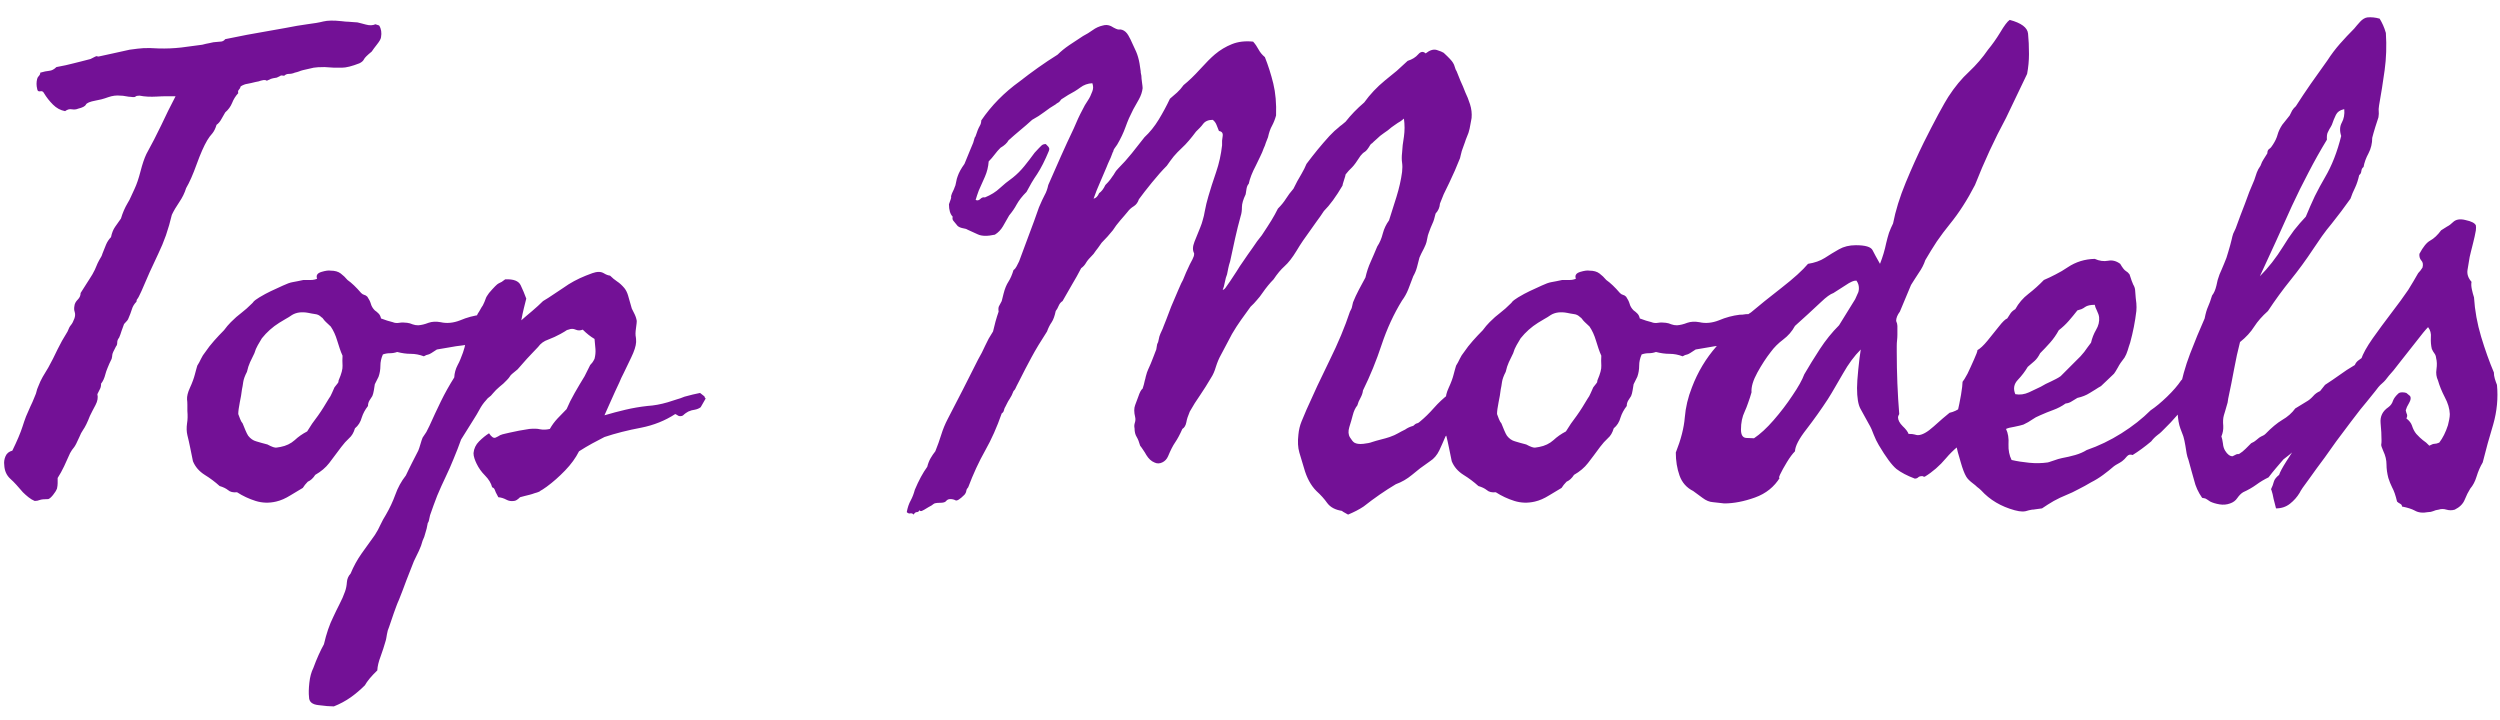 <svg width="118" height="34" viewBox="0 0 118 34" fill="none" xmlns="http://www.w3.org/2000/svg">
<path d="M17.721 1.145L17.896 1.203C17.994 1.359 18.023 1.545 17.984 1.76C17.975 1.838 17.911 1.95 17.794 2.097C17.745 2.165 17.696 2.229 17.648 2.287C17.608 2.336 17.574 2.385 17.545 2.434C17.33 2.609 17.208 2.731 17.179 2.8C17.14 2.878 17.066 2.941 16.959 2.99C16.607 3.127 16.334 3.195 16.139 3.195C16.031 3.195 15.909 3.195 15.773 3.195C15.636 3.186 15.484 3.176 15.318 3.166C15.084 3.166 14.913 3.176 14.806 3.195C14.698 3.215 14.527 3.254 14.293 3.312C14.254 3.322 14.22 3.332 14.19 3.342C14.161 3.352 14.137 3.361 14.117 3.371C14.098 3.381 14.068 3.391 14.029 3.4C14 3.41 13.961 3.42 13.912 3.43C13.824 3.469 13.731 3.488 13.634 3.488C13.546 3.488 13.473 3.518 13.414 3.576C13.316 3.557 13.258 3.557 13.238 3.576C13.229 3.586 13.17 3.615 13.062 3.664C12.926 3.684 12.833 3.703 12.784 3.723C12.735 3.742 12.672 3.771 12.594 3.811C12.545 3.771 12.467 3.767 12.359 3.796C12.31 3.806 12.262 3.82 12.213 3.84C12.164 3.85 12.115 3.859 12.066 3.869C11.91 3.908 11.778 3.938 11.671 3.957C11.583 3.967 11.48 4.006 11.363 4.074C11.344 4.143 11.315 4.196 11.275 4.235C11.236 4.274 11.227 4.328 11.246 4.396C11.119 4.533 11.021 4.689 10.953 4.865C10.885 5.031 10.777 5.178 10.631 5.305L10.455 5.612C10.387 5.739 10.309 5.832 10.221 5.891C10.172 6.057 10.108 6.188 10.03 6.286C9.933 6.394 9.85 6.506 9.781 6.623C9.625 6.887 9.459 7.263 9.283 7.751C9.107 8.239 8.941 8.615 8.785 8.879C8.717 9.104 8.609 9.323 8.463 9.538C8.316 9.753 8.199 9.953 8.111 10.139C8.033 10.471 7.94 10.793 7.833 11.105C7.726 11.408 7.604 11.701 7.467 11.984C7.193 12.551 6.93 13.137 6.676 13.742C6.578 13.957 6.515 14.079 6.485 14.108C6.456 14.138 6.441 14.182 6.441 14.24C6.334 14.348 6.261 14.47 6.222 14.606C6.183 14.733 6.129 14.875 6.061 15.031C6.051 15.08 5.982 15.168 5.855 15.295C5.836 15.344 5.816 15.398 5.797 15.456C5.777 15.505 5.758 15.559 5.738 15.617C5.719 15.676 5.699 15.734 5.68 15.793C5.66 15.842 5.641 15.891 5.621 15.94C5.562 16.008 5.533 16.086 5.533 16.174C5.533 16.252 5.514 16.311 5.475 16.35C5.357 16.564 5.299 16.701 5.299 16.76C5.299 16.799 5.289 16.857 5.27 16.936C5.191 17.092 5.128 17.233 5.079 17.36C5.03 17.477 4.996 17.575 4.977 17.653C4.928 17.849 4.859 18 4.771 18.107C4.771 18.215 4.752 18.303 4.713 18.371C4.693 18.41 4.674 18.449 4.654 18.488C4.635 18.527 4.615 18.566 4.596 18.605C4.635 18.762 4.605 18.933 4.508 19.118C4.459 19.216 4.41 19.309 4.361 19.396C4.322 19.475 4.283 19.553 4.244 19.631C4.127 19.934 4.02 20.153 3.922 20.29C3.854 20.388 3.795 20.5 3.746 20.627C3.629 20.891 3.546 21.052 3.497 21.11C3.429 21.189 3.365 21.281 3.307 21.389L3.028 22.004C2.931 22.209 2.828 22.395 2.721 22.561V22.81C2.721 22.878 2.711 22.961 2.691 23.059C2.652 23.156 2.589 23.259 2.501 23.366C2.413 23.474 2.34 23.537 2.281 23.557C2.086 23.557 1.949 23.571 1.871 23.601C1.803 23.63 1.725 23.645 1.637 23.645C1.539 23.605 1.441 23.547 1.344 23.469C1.246 23.391 1.158 23.312 1.08 23.234C0.973 23.107 0.87 22.99 0.772 22.883C0.675 22.775 0.582 22.683 0.494 22.605C0.309 22.439 0.211 22.219 0.201 21.945C0.182 21.809 0.201 21.672 0.26 21.535C0.318 21.398 0.426 21.311 0.582 21.271C0.807 20.812 0.968 20.432 1.065 20.129C1.114 19.973 1.168 19.816 1.227 19.66C1.295 19.504 1.363 19.348 1.432 19.191C1.471 19.113 1.505 19.04 1.534 18.972C1.563 18.903 1.598 18.82 1.637 18.723C1.686 18.615 1.715 18.532 1.725 18.474C1.734 18.415 1.764 18.332 1.812 18.225C1.871 18.068 1.939 17.922 2.018 17.785C2.096 17.648 2.184 17.502 2.281 17.346C2.428 17.082 2.574 16.794 2.721 16.481C2.838 16.237 2.994 15.959 3.189 15.646C3.238 15.51 3.292 15.407 3.351 15.339C3.409 15.271 3.463 15.168 3.512 15.031C3.551 14.924 3.556 14.821 3.526 14.724C3.497 14.646 3.492 14.553 3.512 14.445C3.521 14.338 3.575 14.235 3.673 14.138C3.761 14.05 3.805 13.947 3.805 13.83L4.083 13.391C4.132 13.322 4.176 13.254 4.215 13.185C4.264 13.107 4.312 13.029 4.361 12.951C4.449 12.795 4.513 12.663 4.552 12.556C4.581 12.477 4.625 12.385 4.684 12.277C4.771 12.141 4.82 12.043 4.83 11.984C4.889 11.828 4.947 11.682 5.006 11.545C5.064 11.408 5.143 11.291 5.24 11.193C5.279 10.998 5.343 10.837 5.431 10.71C5.519 10.583 5.611 10.451 5.709 10.315C5.787 10.051 5.89 9.812 6.017 9.597C6.085 9.489 6.144 9.377 6.192 9.26C6.251 9.143 6.305 9.025 6.354 8.908C6.451 8.703 6.544 8.43 6.632 8.088C6.72 7.746 6.812 7.473 6.91 7.268C7.164 6.809 7.398 6.354 7.613 5.905C7.721 5.681 7.828 5.456 7.936 5.231C8.053 4.997 8.17 4.768 8.287 4.543C8.15 4.543 8.009 4.543 7.862 4.543C7.716 4.543 7.564 4.548 7.408 4.558C7.096 4.577 6.822 4.562 6.588 4.514C6.49 4.514 6.427 4.528 6.397 4.558C6.368 4.587 6.295 4.592 6.178 4.572C6.119 4.572 6.041 4.562 5.943 4.543C5.846 4.523 5.758 4.514 5.68 4.514C5.494 4.494 5.304 4.519 5.108 4.587C5.001 4.626 4.894 4.66 4.786 4.689C4.688 4.709 4.596 4.729 4.508 4.748C4.244 4.797 4.093 4.86 4.054 4.938C4.015 5.017 3.893 5.08 3.688 5.129C3.6 5.168 3.497 5.178 3.38 5.158C3.282 5.139 3.18 5.168 3.072 5.246C2.857 5.207 2.667 5.104 2.501 4.938C2.335 4.772 2.193 4.592 2.076 4.396C2.037 4.318 1.979 4.289 1.9 4.309C1.812 4.328 1.764 4.289 1.754 4.191C1.715 4.035 1.715 3.879 1.754 3.723C1.764 3.674 1.793 3.625 1.842 3.576C1.881 3.537 1.9 3.488 1.9 3.43C2.066 3.381 2.208 3.352 2.325 3.342C2.442 3.332 2.555 3.273 2.662 3.166C2.984 3.107 3.253 3.049 3.468 2.99C3.575 2.961 3.692 2.932 3.819 2.902C3.956 2.863 4.107 2.824 4.273 2.785C4.469 2.678 4.571 2.634 4.581 2.653C4.591 2.663 4.615 2.668 4.654 2.668L5.328 2.521C5.582 2.463 5.846 2.404 6.119 2.346C6.393 2.307 6.612 2.282 6.778 2.272C6.944 2.263 7.184 2.268 7.496 2.287C7.848 2.297 8.199 2.282 8.551 2.243L9.547 2.111C9.615 2.092 9.674 2.077 9.723 2.067C9.781 2.058 9.83 2.048 9.869 2.038L10.074 1.994C10.133 1.984 10.187 1.979 10.235 1.979C10.294 1.97 10.348 1.965 10.396 1.965C10.494 1.965 10.572 1.926 10.631 1.848C11.002 1.77 11.344 1.701 11.656 1.643C11.969 1.584 12.271 1.53 12.565 1.481C12.789 1.442 13.092 1.389 13.473 1.32C13.863 1.242 14.205 1.184 14.498 1.145C14.82 1.105 15.074 1.062 15.26 1.013C15.465 0.964 15.748 0.959 16.109 0.998C16.266 1.018 16.383 1.027 16.461 1.027C16.52 1.027 16.583 1.032 16.651 1.042C16.72 1.042 16.793 1.047 16.871 1.057C16.92 1.066 16.979 1.081 17.047 1.101C17.115 1.12 17.189 1.14 17.267 1.159C17.442 1.208 17.594 1.203 17.721 1.145ZM23.99 14.533C24.088 14.543 24.151 14.582 24.181 14.65C24.21 14.709 24.264 14.738 24.342 14.738C24.381 14.924 24.342 15.056 24.225 15.134C24.107 15.202 24.068 15.315 24.107 15.471C23.932 15.588 23.717 15.661 23.463 15.69C23.199 15.72 23.004 15.822 22.877 15.998C22.535 16.164 22.179 16.267 21.808 16.306C21.622 16.325 21.427 16.355 21.222 16.394C21.026 16.423 20.826 16.457 20.621 16.496C20.406 16.643 20.274 16.721 20.226 16.73C20.157 16.74 20.084 16.77 20.006 16.818C19.801 16.74 19.596 16.701 19.391 16.701C19.186 16.701 18.971 16.672 18.746 16.613C18.639 16.652 18.526 16.672 18.409 16.672C18.292 16.672 18.18 16.691 18.072 16.73C17.994 16.906 17.955 17.082 17.955 17.258C17.955 17.443 17.926 17.619 17.867 17.785L17.691 18.137L17.648 18.415C17.628 18.532 17.604 18.625 17.574 18.693C17.535 18.752 17.491 18.82 17.442 18.898C17.394 18.977 17.369 19.064 17.369 19.162C17.232 19.338 17.135 19.519 17.076 19.704C17.018 19.919 16.91 20.09 16.754 20.217C16.695 20.422 16.602 20.578 16.476 20.686C16.349 20.803 16.227 20.939 16.109 21.096C15.895 21.389 15.704 21.643 15.538 21.857C15.372 22.072 15.152 22.258 14.879 22.414C14.781 22.57 14.664 22.678 14.527 22.736C14.43 22.834 14.352 22.932 14.293 23.029L13.707 23.381C13.473 23.527 13.248 23.625 13.033 23.674C12.701 23.752 12.379 23.742 12.066 23.645C11.754 23.547 11.461 23.41 11.188 23.234C11.002 23.254 10.86 23.22 10.763 23.132C10.665 23.054 10.533 22.99 10.367 22.941C10.152 22.746 9.918 22.57 9.664 22.414C9.4 22.248 9.215 22.033 9.107 21.77L8.976 21.125C8.937 20.93 8.893 20.734 8.844 20.539C8.805 20.373 8.8 20.188 8.829 19.982C8.858 19.807 8.863 19.611 8.844 19.396C8.844 19.289 8.844 19.191 8.844 19.104C8.844 19.006 8.839 18.923 8.829 18.855C8.819 18.708 8.863 18.527 8.961 18.312C9.02 18.186 9.068 18.068 9.107 17.961C9.146 17.854 9.176 17.761 9.195 17.683C9.215 17.605 9.234 17.531 9.254 17.463C9.273 17.385 9.293 17.316 9.312 17.258C9.342 17.209 9.371 17.16 9.4 17.111C9.43 17.053 9.459 16.994 9.488 16.936C9.518 16.877 9.547 16.823 9.576 16.774C9.615 16.716 9.654 16.662 9.693 16.613C9.811 16.438 9.947 16.262 10.104 16.086C10.26 15.91 10.416 15.744 10.572 15.588C10.68 15.441 10.787 15.315 10.895 15.207C11.07 15.031 11.236 14.885 11.393 14.768C11.549 14.65 11.725 14.494 11.92 14.299C11.959 14.24 12.008 14.191 12.066 14.152L12.242 14.035C12.438 13.918 12.618 13.82 12.784 13.742C12.95 13.664 13.141 13.576 13.355 13.479C13.541 13.391 13.692 13.337 13.81 13.317C13.888 13.298 13.966 13.283 14.044 13.273C14.132 13.254 14.225 13.234 14.322 13.215H14.674C14.781 13.215 14.879 13.195 14.967 13.156C14.908 13 14.977 12.893 15.172 12.834C15.367 12.775 15.514 12.756 15.611 12.775C15.807 12.775 15.963 12.819 16.08 12.907C16.197 12.995 16.305 13.098 16.402 13.215C16.598 13.352 16.812 13.557 17.047 13.83C17.096 13.879 17.145 13.908 17.193 13.918C17.242 13.928 17.291 13.957 17.34 14.006C17.418 14.123 17.472 14.23 17.501 14.328C17.53 14.445 17.594 14.553 17.691 14.65C17.75 14.69 17.809 14.738 17.867 14.797C17.926 14.855 17.965 14.934 17.984 15.031C18.189 15.109 18.375 15.168 18.541 15.207C18.629 15.246 18.731 15.256 18.849 15.236C18.956 15.217 19.078 15.217 19.215 15.236C19.303 15.246 19.391 15.271 19.479 15.31C19.557 15.339 19.645 15.354 19.742 15.354C19.889 15.344 20.05 15.305 20.226 15.236C20.392 15.178 20.582 15.168 20.797 15.207C21.09 15.275 21.398 15.246 21.72 15.119C22.042 14.982 22.369 14.895 22.701 14.855C22.799 14.855 22.867 14.851 22.906 14.841C22.945 14.831 23.014 14.826 23.111 14.826C23.209 14.748 23.336 14.69 23.492 14.65C23.648 14.611 23.814 14.572 23.99 14.533ZM15.611 15.412C15.416 15.236 15.304 15.124 15.274 15.075C15.235 15.017 15.201 14.982 15.172 14.973C15.084 14.885 14.986 14.836 14.879 14.826C14.82 14.816 14.762 14.807 14.703 14.797C14.654 14.787 14.605 14.777 14.557 14.768C14.244 14.709 13.985 14.743 13.78 14.87C13.683 14.938 13.58 15.002 13.473 15.06C13.375 15.119 13.277 15.178 13.18 15.236C12.867 15.432 12.594 15.676 12.359 15.969C12.301 16.066 12.237 16.174 12.169 16.291C12.101 16.408 12.047 16.535 12.008 16.672C11.93 16.828 11.861 16.97 11.803 17.097C11.744 17.224 11.695 17.375 11.656 17.551C11.559 17.736 11.5 17.898 11.48 18.034C11.471 18.102 11.461 18.166 11.451 18.225C11.441 18.273 11.432 18.322 11.422 18.371C11.412 18.469 11.398 18.571 11.378 18.679C11.358 18.776 11.339 18.879 11.319 18.986C11.271 19.23 11.246 19.416 11.246 19.543C11.266 19.602 11.295 19.68 11.334 19.777C11.373 19.875 11.412 19.943 11.451 19.982C11.49 20.08 11.534 20.188 11.583 20.305C11.632 20.422 11.676 20.51 11.715 20.568C11.822 20.705 11.949 20.793 12.096 20.832C12.174 20.852 12.257 20.876 12.345 20.905C12.433 20.925 12.525 20.949 12.623 20.979C12.838 21.096 12.984 21.145 13.062 21.125C13.16 21.105 13.219 21.096 13.238 21.096C13.502 21.047 13.727 20.939 13.912 20.773C14.078 20.617 14.273 20.48 14.498 20.363C14.576 20.246 14.654 20.124 14.732 19.997C14.82 19.87 14.913 19.743 15.011 19.616C15.108 19.48 15.196 19.348 15.274 19.221C15.362 19.084 15.445 18.947 15.523 18.811C15.572 18.752 15.621 18.664 15.67 18.547C15.69 18.498 15.709 18.454 15.729 18.415C15.748 18.366 15.768 18.322 15.787 18.283C15.924 18.117 15.987 18.029 15.977 18.02C15.968 18.01 15.973 17.98 15.992 17.932C16.119 17.639 16.178 17.414 16.168 17.258C16.158 17.102 16.158 16.945 16.168 16.789C16.119 16.682 16.075 16.569 16.036 16.452C15.997 16.335 15.958 16.213 15.919 16.086C15.841 15.822 15.738 15.598 15.611 15.412ZM28.531 19.602C28.863 19.504 29.195 19.416 29.527 19.338C29.859 19.26 30.201 19.201 30.553 19.162C30.865 19.143 31.188 19.084 31.52 18.986L31.93 18.855C31.998 18.835 32.062 18.815 32.12 18.796C32.188 18.767 32.252 18.742 32.31 18.723C32.447 18.684 32.579 18.649 32.706 18.62C32.833 18.591 32.945 18.566 33.043 18.547C33.199 18.664 33.273 18.727 33.263 18.737C33.253 18.747 33.268 18.771 33.307 18.811L33.072 19.221C32.994 19.279 32.901 19.318 32.794 19.338C32.696 19.348 32.594 19.377 32.486 19.426C32.389 19.484 32.33 19.523 32.31 19.543C32.262 19.592 32.223 19.621 32.193 19.631C32.105 19.65 32.042 19.645 32.003 19.616C31.944 19.577 31.9 19.553 31.871 19.543C31.393 19.855 30.855 20.07 30.26 20.188C29.635 20.305 29.059 20.451 28.531 20.627C28.336 20.725 28.141 20.827 27.945 20.935C27.75 21.042 27.545 21.164 27.33 21.301C27.174 21.613 26.954 21.916 26.671 22.209C26.388 22.502 26.1 22.756 25.807 22.971C25.729 23.029 25.665 23.073 25.616 23.102C25.577 23.122 25.543 23.142 25.514 23.161C25.494 23.181 25.475 23.195 25.455 23.205C25.387 23.234 25.314 23.259 25.235 23.278C25.157 23.308 25.079 23.332 25.001 23.352C24.923 23.371 24.845 23.391 24.767 23.41C24.689 23.43 24.615 23.449 24.547 23.469C24.43 23.586 24.332 23.645 24.254 23.645C24.127 23.664 24.01 23.645 23.902 23.586C23.775 23.518 23.648 23.479 23.521 23.469C23.424 23.293 23.365 23.171 23.346 23.102C23.326 23.054 23.287 23.02 23.229 23C23.18 22.805 23.067 22.619 22.892 22.443C22.726 22.277 22.594 22.092 22.496 21.887C22.457 21.809 22.423 21.726 22.394 21.638C22.364 21.55 22.35 21.467 22.35 21.389C22.369 21.174 22.457 20.988 22.613 20.832C22.77 20.676 22.926 20.549 23.082 20.451C23.199 20.627 23.302 20.695 23.39 20.656C23.477 20.617 23.551 20.578 23.609 20.539C23.678 20.51 23.761 20.485 23.858 20.466L24.049 20.422C24.342 20.354 24.654 20.295 24.986 20.246C25.201 20.227 25.367 20.231 25.484 20.261C25.631 20.29 25.787 20.285 25.953 20.246C26.051 20.07 26.173 19.904 26.319 19.748C26.466 19.592 26.607 19.445 26.744 19.309C26.842 19.074 26.969 18.82 27.125 18.547C27.281 18.273 27.438 18.01 27.594 17.756L27.857 17.229C27.896 17.189 27.931 17.15 27.96 17.111C27.989 17.072 28.023 17.014 28.062 16.936C28.102 16.779 28.116 16.628 28.106 16.481C28.097 16.335 28.082 16.174 28.062 15.998C27.877 15.891 27.691 15.744 27.506 15.559C27.389 15.607 27.276 15.607 27.169 15.559C27.061 15.51 26.949 15.51 26.832 15.559C26.773 15.568 26.715 15.598 26.656 15.646C26.627 15.666 26.593 15.685 26.554 15.705C26.524 15.725 26.49 15.744 26.451 15.764C26.275 15.861 26.085 15.949 25.88 16.027C25.675 16.096 25.514 16.213 25.396 16.379C25.289 16.486 25.191 16.589 25.104 16.686C25.016 16.774 24.938 16.857 24.869 16.936C24.801 17.014 24.727 17.097 24.649 17.185C24.581 17.263 24.508 17.346 24.43 17.434C24.332 17.512 24.249 17.58 24.181 17.639C24.122 17.688 24.083 17.731 24.064 17.77C24.034 17.819 23.99 17.873 23.932 17.932C23.873 17.99 23.814 18.049 23.756 18.107C23.697 18.156 23.639 18.205 23.58 18.254C23.463 18.352 23.355 18.459 23.258 18.576C23.199 18.654 23.145 18.708 23.097 18.737C23.048 18.767 22.994 18.82 22.936 18.898C22.818 19.025 22.716 19.172 22.628 19.338C22.55 19.484 22.457 19.641 22.35 19.807L21.764 20.744C21.656 21.047 21.539 21.35 21.412 21.652C21.295 21.945 21.168 22.233 21.031 22.517C20.895 22.8 20.763 23.093 20.636 23.395C20.519 23.698 20.406 24.006 20.299 24.318C20.26 24.523 20.23 24.636 20.211 24.655C20.191 24.675 20.182 24.699 20.182 24.729C20.162 24.807 20.148 24.88 20.138 24.948C20.118 25.017 20.099 25.085 20.079 25.153C20.05 25.28 20.006 25.402 19.947 25.52C19.908 25.676 19.85 25.837 19.771 26.003C19.693 26.169 19.615 26.33 19.537 26.486C19.41 26.799 19.293 27.097 19.186 27.38C19.068 27.702 18.951 28.01 18.834 28.303C18.785 28.41 18.741 28.518 18.702 28.625C18.663 28.732 18.624 28.84 18.585 28.947L18.365 29.592C18.316 29.699 18.282 29.816 18.263 29.943C18.253 30.002 18.243 30.061 18.233 30.119C18.224 30.178 18.209 30.236 18.189 30.295C18.131 30.5 18.058 30.725 17.97 30.969C17.872 31.223 17.818 31.447 17.809 31.643C17.525 31.916 17.33 32.15 17.223 32.346C17.008 32.56 16.783 32.751 16.549 32.917C16.314 33.083 16.051 33.225 15.758 33.342C15.572 33.342 15.333 33.322 15.04 33.283C14.737 33.254 14.586 33.127 14.586 32.902C14.566 32.727 14.571 32.502 14.601 32.228C14.63 31.955 14.693 31.721 14.791 31.525C14.869 31.311 14.952 31.105 15.04 30.91C15.128 30.715 15.211 30.549 15.289 30.412C15.406 29.904 15.553 29.475 15.729 29.123C15.777 29.016 15.826 28.913 15.875 28.815C15.924 28.718 15.973 28.62 16.021 28.523C16.129 28.317 16.217 28.117 16.285 27.922C16.334 27.785 16.363 27.639 16.373 27.482C16.383 27.326 16.441 27.189 16.549 27.072C16.686 26.74 16.856 26.428 17.061 26.135C17.267 25.842 17.477 25.549 17.691 25.256C17.799 25.09 17.887 24.929 17.955 24.773C18.033 24.606 18.121 24.445 18.219 24.289C18.395 23.986 18.541 23.674 18.658 23.352C18.775 23.02 18.941 22.717 19.156 22.443C19.205 22.336 19.254 22.233 19.303 22.136C19.352 22.038 19.4 21.94 19.449 21.843L19.742 21.271C19.771 21.203 19.806 21.101 19.845 20.964C19.884 20.827 19.918 20.725 19.947 20.656C20.006 20.568 20.064 20.48 20.123 20.393C20.172 20.295 20.221 20.197 20.27 20.1C20.445 19.709 20.626 19.323 20.811 18.942C20.997 18.561 21.207 18.186 21.441 17.814C21.451 17.609 21.505 17.414 21.602 17.229C21.651 17.141 21.695 17.048 21.734 16.95C21.773 16.852 21.812 16.75 21.852 16.643C21.91 16.477 21.954 16.311 21.983 16.145C22.023 15.94 22.057 15.773 22.086 15.646C22.145 15.471 22.213 15.334 22.291 15.236C22.398 15.1 22.486 14.953 22.555 14.797C22.574 14.768 22.594 14.738 22.613 14.709C22.633 14.68 22.652 14.646 22.672 14.606C22.691 14.567 22.711 14.533 22.73 14.504C22.75 14.475 22.77 14.445 22.789 14.416C22.848 14.299 22.892 14.196 22.921 14.108C22.94 14.04 22.994 13.947 23.082 13.83C23.316 13.557 23.468 13.405 23.536 13.376C23.585 13.356 23.634 13.332 23.683 13.303C23.731 13.264 23.785 13.225 23.844 13.185C24.234 13.166 24.479 13.259 24.576 13.464C24.674 13.669 24.762 13.879 24.84 14.094C24.801 14.25 24.762 14.406 24.723 14.562C24.684 14.719 24.645 14.904 24.605 15.119C24.684 15.051 24.762 14.982 24.84 14.914C24.928 14.836 25.02 14.758 25.118 14.68C25.314 14.514 25.484 14.357 25.631 14.211C25.797 14.113 25.958 14.011 26.114 13.903C26.28 13.796 26.441 13.688 26.598 13.581C26.91 13.356 27.262 13.166 27.652 13.01C27.75 12.971 27.852 12.932 27.96 12.893C28.067 12.854 28.17 12.834 28.268 12.834C28.355 12.834 28.439 12.858 28.517 12.907C28.614 12.966 28.707 13 28.795 13.01C28.902 13.117 29.015 13.21 29.132 13.288C29.239 13.356 29.352 13.459 29.469 13.596C29.547 13.693 29.605 13.81 29.645 13.947C29.664 14.016 29.684 14.084 29.703 14.152C29.723 14.221 29.742 14.289 29.762 14.357C29.781 14.426 29.801 14.494 29.82 14.562C29.85 14.631 29.884 14.699 29.923 14.768C29.991 14.895 30.035 15.021 30.055 15.148C30.055 15.207 30.045 15.305 30.025 15.441C30.006 15.578 29.996 15.676 29.996 15.734C29.996 15.812 30.001 15.871 30.011 15.91C30.02 15.949 30.025 16.027 30.025 16.145C30.016 16.33 29.938 16.574 29.791 16.877L29.439 17.609C29.4 17.688 29.361 17.766 29.322 17.844C29.293 17.912 29.264 17.98 29.234 18.049L29.029 18.488C28.932 18.703 28.844 18.898 28.766 19.074C28.688 19.25 28.609 19.426 28.531 19.602ZM42.799 24.172C42.838 23.957 42.901 23.771 42.989 23.615C43.067 23.469 43.131 23.303 43.18 23.117C43.365 22.678 43.56 22.316 43.766 22.033C43.805 21.877 43.858 21.74 43.927 21.623C43.995 21.506 44.068 21.398 44.147 21.301C44.254 21.037 44.347 20.778 44.425 20.524C44.503 20.27 44.605 20.021 44.732 19.777C44.967 19.328 45.206 18.864 45.45 18.386C45.694 17.907 45.934 17.434 46.168 16.965C46.227 16.857 46.285 16.75 46.344 16.643C46.402 16.525 46.456 16.413 46.505 16.306C46.554 16.198 46.607 16.091 46.666 15.983C46.734 15.866 46.803 15.754 46.871 15.646L46.988 15.178C47.037 15.002 47.086 14.846 47.135 14.709C47.115 14.582 47.125 14.489 47.164 14.431L47.281 14.211L47.369 13.859C47.428 13.625 47.506 13.435 47.603 13.288C47.691 13.151 47.77 12.971 47.838 12.746C47.897 12.707 47.945 12.648 47.984 12.57C48.023 12.492 48.062 12.414 48.102 12.336C48.18 12.121 48.258 11.911 48.336 11.706C48.414 11.491 48.492 11.281 48.57 11.076C48.648 10.871 48.727 10.661 48.805 10.446C48.883 10.231 48.961 10.012 49.039 9.787C49.147 9.533 49.234 9.343 49.303 9.216C49.381 9.079 49.44 8.918 49.478 8.732C49.674 8.283 49.869 7.839 50.065 7.399C50.26 6.96 50.465 6.516 50.68 6.066C50.748 5.9 50.816 5.744 50.885 5.598C50.953 5.451 51.022 5.314 51.09 5.188C51.158 5.041 51.246 4.89 51.353 4.733C51.432 4.616 51.5 4.475 51.559 4.309C51.607 4.191 51.607 4.064 51.559 3.928C51.344 3.938 51.153 4.006 50.987 4.133C50.831 4.25 50.641 4.367 50.416 4.484C50.367 4.514 50.313 4.548 50.255 4.587C50.206 4.616 50.152 4.65 50.094 4.689C50.035 4.777 49.981 4.831 49.933 4.851C49.894 4.87 49.859 4.895 49.83 4.924C49.645 5.031 49.464 5.153 49.288 5.29C49.122 5.417 48.932 5.539 48.717 5.656C48.629 5.734 48.536 5.817 48.438 5.905C48.351 5.983 48.258 6.062 48.16 6.14C48.062 6.218 47.965 6.301 47.867 6.389C47.779 6.467 47.691 6.545 47.603 6.623C47.535 6.75 47.408 6.867 47.223 6.975C47.125 7.072 47.032 7.18 46.944 7.297C46.856 7.414 46.764 7.521 46.666 7.619C46.647 7.873 46.588 8.112 46.49 8.337C46.393 8.562 46.295 8.781 46.197 8.996C46.139 9.152 46.09 9.299 46.051 9.436C46.129 9.475 46.202 9.46 46.27 9.392C46.339 9.323 46.412 9.299 46.49 9.318C46.773 9.201 47.008 9.055 47.193 8.879C47.359 8.723 47.565 8.557 47.809 8.381C48.004 8.225 48.185 8.044 48.351 7.839C48.517 7.634 48.678 7.424 48.834 7.209C48.922 7.121 48.99 7.048 49.039 6.989C49.098 6.931 49.137 6.892 49.156 6.872C49.205 6.823 49.273 6.799 49.361 6.799C49.459 6.887 49.513 6.955 49.523 7.004C49.532 7.023 49.527 7.062 49.508 7.121C49.322 7.57 49.137 7.937 48.951 8.22C48.863 8.347 48.775 8.483 48.688 8.63C48.609 8.767 48.531 8.908 48.453 9.055C48.248 9.26 48.092 9.46 47.984 9.655C47.897 9.821 47.779 9.992 47.633 10.168C47.535 10.344 47.438 10.515 47.34 10.681C47.242 10.847 47.115 10.979 46.959 11.076C46.607 11.154 46.339 11.149 46.153 11.062L45.67 10.842C45.631 10.812 45.553 10.788 45.435 10.769C45.338 10.749 45.26 10.715 45.201 10.666C45.103 10.549 45.035 10.466 44.996 10.417C44.957 10.368 44.947 10.305 44.967 10.227C44.85 10.109 44.791 9.914 44.791 9.641C44.869 9.436 44.903 9.323 44.894 9.304C44.884 9.284 44.889 9.25 44.908 9.201C44.918 9.162 44.942 9.104 44.981 9.025C45.02 8.947 45.045 8.889 45.055 8.85C45.084 8.801 45.108 8.718 45.128 8.601C45.148 8.483 45.172 8.391 45.201 8.322C45.26 8.146 45.367 7.951 45.523 7.736L45.655 7.414C45.685 7.336 45.728 7.229 45.787 7.092L45.934 6.74C45.982 6.574 46.007 6.491 46.007 6.491C46.026 6.472 46.041 6.447 46.051 6.418C46.119 6.203 46.183 6.047 46.241 5.949C46.29 5.871 46.315 5.783 46.315 5.686C46.793 4.982 47.398 4.367 48.131 3.84C48.404 3.625 48.692 3.41 48.995 3.195C49.298 2.98 49.605 2.775 49.918 2.58C50.074 2.424 50.26 2.272 50.475 2.126C50.69 1.979 50.904 1.838 51.119 1.701C51.197 1.662 51.275 1.618 51.353 1.569C51.432 1.521 51.505 1.472 51.573 1.423C51.72 1.315 51.881 1.242 52.057 1.203C52.184 1.164 52.31 1.174 52.438 1.232C52.633 1.35 52.76 1.403 52.818 1.394C52.857 1.384 52.906 1.389 52.965 1.408C53.082 1.447 53.18 1.535 53.258 1.672C53.336 1.809 53.395 1.926 53.434 2.023C53.492 2.141 53.556 2.277 53.624 2.434C53.692 2.59 53.746 2.775 53.785 2.99L53.829 3.283C53.839 3.332 53.844 3.381 53.844 3.43C53.853 3.479 53.863 3.527 53.873 3.576C53.873 3.645 53.883 3.747 53.902 3.884C53.922 4.021 53.932 4.113 53.932 4.162C53.912 4.338 53.853 4.514 53.756 4.689C53.658 4.865 53.57 5.021 53.492 5.158C53.424 5.295 53.355 5.437 53.287 5.583C53.228 5.72 53.175 5.856 53.126 5.993C53.028 6.267 52.897 6.545 52.73 6.828C52.613 6.984 52.555 7.077 52.555 7.106C52.555 7.136 52.545 7.16 52.525 7.18C52.447 7.395 52.389 7.536 52.35 7.604C52.33 7.644 52.31 7.688 52.291 7.736C52.272 7.785 52.252 7.834 52.232 7.883L51.925 8.601C51.876 8.728 51.822 8.854 51.764 8.981C51.715 9.108 51.666 9.24 51.617 9.377C51.725 9.357 51.812 9.27 51.881 9.113C51.988 9.045 52.086 8.918 52.174 8.732C52.272 8.635 52.35 8.547 52.408 8.469C52.447 8.42 52.481 8.371 52.511 8.322C52.55 8.273 52.579 8.229 52.599 8.19C52.638 8.112 52.701 8.029 52.789 7.941C53.004 7.727 53.214 7.492 53.419 7.238C53.624 6.984 53.824 6.73 54.02 6.477C54.273 6.242 54.498 5.964 54.693 5.642C54.889 5.319 55.065 4.992 55.221 4.66C55.338 4.562 55.45 4.465 55.558 4.367C55.665 4.27 55.768 4.152 55.865 4.016C56.109 3.82 56.368 3.571 56.642 3.269C56.925 2.956 57.159 2.722 57.345 2.565C57.589 2.36 57.857 2.199 58.15 2.082C58.443 1.965 58.775 1.926 59.147 1.965C59.244 2.072 59.332 2.199 59.41 2.346C59.478 2.473 59.576 2.59 59.703 2.697C59.859 3.088 59.991 3.503 60.099 3.942C60.206 4.382 60.25 4.885 60.23 5.451C60.182 5.627 60.118 5.788 60.04 5.935C59.962 6.071 59.898 6.252 59.85 6.477L59.747 6.74C59.737 6.779 59.723 6.823 59.703 6.872C59.684 6.911 59.664 6.955 59.645 7.004C59.605 7.121 59.552 7.248 59.483 7.385C59.425 7.512 59.356 7.653 59.278 7.81C59.102 8.142 58.99 8.43 58.941 8.674C58.893 8.723 58.858 8.796 58.839 8.894L58.795 9.172C58.678 9.416 58.619 9.616 58.619 9.772C58.619 9.938 58.6 10.08 58.56 10.197C58.463 10.549 58.375 10.9 58.297 11.252C58.219 11.604 58.141 11.965 58.062 12.336C58.023 12.453 57.994 12.56 57.975 12.658C57.955 12.756 57.935 12.854 57.916 12.951C57.877 13.039 57.843 13.161 57.813 13.317C57.784 13.474 57.75 13.596 57.711 13.684C57.77 13.674 57.828 13.62 57.887 13.523C57.965 13.405 58.023 13.322 58.062 13.273L58.37 12.805C58.419 12.727 58.468 12.648 58.517 12.57C58.575 12.492 58.629 12.414 58.678 12.336C58.756 12.229 58.829 12.121 58.898 12.014C58.976 11.906 59.049 11.804 59.117 11.706C59.264 11.481 59.41 11.281 59.557 11.105C59.752 10.812 59.903 10.578 60.011 10.402C60.118 10.227 60.221 10.041 60.318 9.846C60.475 9.689 60.602 9.533 60.699 9.377C60.748 9.299 60.802 9.221 60.86 9.143C60.919 9.064 60.982 8.986 61.051 8.908C61.168 8.664 61.295 8.43 61.432 8.205C61.529 8.039 61.607 7.883 61.666 7.736C61.842 7.502 62.018 7.277 62.193 7.062C62.369 6.848 62.555 6.633 62.75 6.418C62.838 6.33 62.916 6.252 62.984 6.184C63.062 6.115 63.126 6.062 63.175 6.022C63.224 5.974 63.277 5.93 63.336 5.891C63.395 5.842 63.453 5.793 63.512 5.744C63.756 5.432 64.049 5.129 64.391 4.836C64.664 4.455 64.991 4.108 65.372 3.796C65.567 3.64 65.753 3.488 65.929 3.342C66.105 3.186 66.275 3.029 66.441 2.873C66.656 2.805 66.822 2.702 66.939 2.565C67.057 2.429 67.174 2.414 67.291 2.521C67.486 2.365 67.662 2.312 67.818 2.36C67.975 2.409 68.082 2.453 68.141 2.492C68.385 2.717 68.531 2.873 68.58 2.961C68.619 3.02 68.648 3.088 68.668 3.166C68.688 3.244 68.717 3.312 68.756 3.371L68.932 3.811C68.951 3.85 68.971 3.894 68.99 3.942C69.01 3.981 69.029 4.025 69.049 4.074L69.166 4.367C69.244 4.523 69.317 4.709 69.386 4.924C69.454 5.139 69.478 5.354 69.459 5.568C69.449 5.617 69.439 5.671 69.43 5.729C69.42 5.778 69.41 5.832 69.4 5.891C69.381 6.018 69.352 6.145 69.312 6.271C69.283 6.35 69.254 6.423 69.225 6.491C69.195 6.56 69.171 6.628 69.151 6.696L69.019 7.062C69 7.111 68.985 7.16 68.976 7.209C68.966 7.248 68.956 7.287 68.946 7.326C68.927 7.434 68.902 7.512 68.873 7.561C68.756 7.863 68.6 8.22 68.404 8.63C68.307 8.825 68.219 9.006 68.141 9.172C68.072 9.338 68.014 9.484 67.965 9.611C67.955 9.787 67.887 9.943 67.76 10.08C67.711 10.295 67.662 10.451 67.613 10.549C67.555 10.676 67.496 10.822 67.438 10.988C67.408 11.057 67.384 11.149 67.364 11.267C67.345 11.384 67.32 11.477 67.291 11.545C67.232 11.682 67.184 11.784 67.144 11.852C67.106 11.921 67.057 12.023 66.998 12.16C66.959 12.316 66.92 12.468 66.881 12.614C66.842 12.761 66.783 12.902 66.705 13.039C66.627 13.254 66.549 13.459 66.471 13.654C66.393 13.85 66.295 14.025 66.178 14.182C65.787 14.816 65.465 15.515 65.211 16.276C64.967 17.019 64.674 17.736 64.332 18.43C64.322 18.537 64.283 18.654 64.215 18.781C64.186 18.84 64.156 18.898 64.127 18.957C64.107 19.016 64.088 19.074 64.068 19.133C63.971 19.25 63.898 19.406 63.849 19.602C63.81 19.758 63.756 19.943 63.688 20.158C63.629 20.354 63.639 20.515 63.717 20.642C63.795 20.769 63.863 20.852 63.922 20.891C64.019 20.949 64.161 20.969 64.347 20.949C64.532 20.93 64.674 20.9 64.772 20.861C64.83 20.842 64.894 20.822 64.962 20.803C65.03 20.783 65.103 20.764 65.182 20.744C65.26 20.725 65.333 20.705 65.401 20.686C65.47 20.666 65.533 20.646 65.592 20.627C65.758 20.568 65.89 20.51 65.987 20.451C66.036 20.422 66.09 20.393 66.148 20.363C66.207 20.334 66.266 20.305 66.324 20.275C66.432 20.197 66.559 20.139 66.705 20.1C66.773 20.031 66.832 19.992 66.881 19.982C66.93 19.973 66.978 19.943 67.027 19.895C67.242 19.719 67.462 19.504 67.686 19.25C67.892 19.016 68.121 18.801 68.375 18.605C68.717 18.078 69.166 17.619 69.723 17.229C69.938 17.346 70.079 17.453 70.147 17.551C70.216 17.648 70.279 17.746 70.338 17.844C70.357 18.039 70.328 18.19 70.25 18.298C70.172 18.405 70.103 18.527 70.045 18.664C69.889 18.82 69.732 18.981 69.576 19.148C69.43 19.314 69.283 19.48 69.137 19.645C68.844 19.987 68.541 20.305 68.228 20.598C68.18 20.705 68.131 20.817 68.082 20.935C68.033 21.042 67.984 21.149 67.936 21.257C67.828 21.481 67.682 21.652 67.496 21.77C67.33 21.887 67.174 21.999 67.027 22.106C66.891 22.214 66.764 22.316 66.647 22.414C66.412 22.609 66.158 22.756 65.885 22.854C65.377 23.156 64.869 23.508 64.361 23.908C64.156 24.045 63.912 24.172 63.629 24.289C63.473 24.201 63.395 24.157 63.395 24.157L63.336 24.113C63.023 24.064 62.794 23.942 62.648 23.747C62.511 23.552 62.34 23.361 62.135 23.176C61.871 22.912 61.676 22.551 61.549 22.092C61.471 21.838 61.398 21.594 61.329 21.359C61.261 21.125 61.246 20.842 61.285 20.51C61.305 20.295 61.353 20.09 61.432 19.895C61.51 19.699 61.588 19.514 61.666 19.338C61.832 18.967 62.003 18.591 62.179 18.21C62.364 17.819 62.555 17.424 62.75 17.023C63.16 16.193 63.482 15.422 63.717 14.709C63.775 14.611 63.81 14.528 63.819 14.46L63.863 14.27C63.941 14.074 64.034 13.874 64.142 13.669C64.249 13.464 64.352 13.273 64.449 13.098C64.508 12.834 64.591 12.585 64.698 12.351C64.747 12.243 64.796 12.131 64.845 12.014C64.903 11.887 64.957 11.76 65.006 11.633C65.123 11.457 65.211 11.252 65.269 11.018C65.328 10.793 65.426 10.588 65.562 10.402L65.914 9.289C66.041 8.879 66.129 8.488 66.178 8.117C66.197 7.951 66.197 7.805 66.178 7.678C66.158 7.541 66.158 7.385 66.178 7.209C66.188 6.984 66.217 6.73 66.266 6.447C66.305 6.174 66.305 5.891 66.266 5.598C66.217 5.637 66.168 5.676 66.119 5.715C66.07 5.744 66.022 5.773 65.973 5.803C65.924 5.832 65.875 5.866 65.826 5.905C65.777 5.935 65.728 5.969 65.68 6.008C65.572 6.105 65.45 6.198 65.314 6.286C65.196 6.364 65.084 6.457 64.977 6.564C64.918 6.623 64.869 6.667 64.83 6.696C64.801 6.726 64.781 6.745 64.772 6.755C64.762 6.765 64.747 6.774 64.728 6.784C64.718 6.794 64.703 6.809 64.684 6.828C64.576 7.014 64.488 7.126 64.42 7.165C64.352 7.204 64.283 7.268 64.215 7.355C64.039 7.629 63.907 7.81 63.819 7.897C63.77 7.946 63.717 8 63.658 8.059C63.609 8.117 63.56 8.176 63.512 8.234C63.512 8.264 63.487 8.352 63.438 8.498C63.39 8.645 63.365 8.732 63.365 8.762C63.062 9.279 62.77 9.68 62.486 9.963C62.379 10.129 62.267 10.29 62.149 10.446C62.042 10.602 61.935 10.754 61.827 10.9C61.72 11.047 61.612 11.198 61.505 11.354C61.398 11.511 61.295 11.672 61.197 11.838C61.002 12.16 60.812 12.404 60.626 12.57C60.46 12.717 60.289 12.922 60.113 13.185C59.938 13.361 59.762 13.576 59.586 13.83C59.508 13.947 59.42 14.06 59.322 14.167C59.234 14.274 59.137 14.377 59.029 14.475C58.873 14.69 58.722 14.899 58.575 15.104C58.429 15.31 58.287 15.529 58.15 15.764C58.111 15.842 58.023 16.008 57.887 16.262C57.75 16.516 57.662 16.682 57.623 16.76C57.535 16.916 57.457 17.102 57.389 17.316C57.33 17.521 57.252 17.697 57.154 17.844C57.076 17.98 56.993 18.117 56.905 18.254C56.827 18.381 56.744 18.508 56.656 18.635C56.568 18.762 56.48 18.894 56.393 19.03C56.315 19.157 56.236 19.289 56.158 19.426C56.07 19.631 56.017 19.797 55.997 19.924C55.968 20.08 55.904 20.188 55.807 20.246C55.69 20.51 55.577 20.72 55.47 20.876C55.362 21.032 55.25 21.252 55.133 21.535C55.074 21.672 54.981 21.77 54.855 21.828C54.727 21.887 54.605 21.887 54.488 21.828C54.342 21.77 54.215 21.652 54.107 21.477C54.059 21.389 54.01 21.311 53.961 21.242C53.912 21.164 53.863 21.096 53.815 21.037C53.766 20.861 53.712 20.725 53.653 20.627C53.585 20.52 53.551 20.383 53.551 20.217C53.531 20.129 53.536 20.041 53.565 19.953C53.595 19.865 53.6 19.777 53.58 19.689C53.522 19.455 53.522 19.265 53.58 19.118L53.727 18.723C53.795 18.518 53.863 18.391 53.932 18.342C53.951 18.273 53.971 18.21 53.99 18.151C54.01 18.083 54.024 18.02 54.034 17.961C54.054 17.902 54.068 17.844 54.078 17.785C54.098 17.717 54.117 17.648 54.137 17.58C54.156 17.531 54.176 17.482 54.195 17.434C54.215 17.385 54.234 17.341 54.254 17.302C54.273 17.253 54.293 17.209 54.312 17.17C54.332 17.121 54.352 17.072 54.371 17.023L54.474 16.76C54.493 16.721 54.508 16.682 54.518 16.643C54.537 16.594 54.557 16.545 54.576 16.496C54.596 16.398 54.605 16.34 54.605 16.32C54.605 16.271 54.625 16.213 54.664 16.145C54.684 16.057 54.703 15.969 54.723 15.881C54.752 15.793 54.786 15.71 54.825 15.632C54.864 15.554 54.898 15.471 54.928 15.383C54.967 15.285 55.006 15.188 55.045 15.09C55.094 14.953 55.172 14.748 55.279 14.475C55.397 14.201 55.509 13.938 55.616 13.684C55.724 13.43 55.797 13.273 55.836 13.215C55.875 13.117 55.924 13 55.982 12.863C56.041 12.727 56.1 12.6 56.158 12.482C56.266 12.287 56.329 12.155 56.349 12.087C56.358 12.058 56.363 12.014 56.363 11.955C56.285 11.818 56.29 11.638 56.378 11.413C56.466 11.188 56.559 10.959 56.656 10.725C56.705 10.607 56.744 10.49 56.773 10.373C56.812 10.246 56.842 10.119 56.861 9.992C56.91 9.729 56.969 9.484 57.037 9.26C57.086 9.094 57.14 8.918 57.198 8.732C57.267 8.537 57.335 8.332 57.403 8.117C57.54 7.717 57.633 7.297 57.682 6.857C57.682 6.779 57.682 6.706 57.682 6.638C57.691 6.56 57.701 6.486 57.711 6.418C57.73 6.281 57.672 6.203 57.535 6.184C57.496 6.086 57.457 5.988 57.418 5.891C57.379 5.793 57.32 5.715 57.242 5.656C57.037 5.656 56.886 5.72 56.788 5.847C56.739 5.915 56.685 5.979 56.627 6.037C56.568 6.096 56.51 6.154 56.451 6.213C56.344 6.359 56.231 6.501 56.114 6.638C56.007 6.765 55.89 6.887 55.763 7.004C55.636 7.121 55.514 7.248 55.397 7.385C55.289 7.521 55.182 7.668 55.074 7.824C54.859 8.039 54.625 8.303 54.371 8.615C54.117 8.928 53.912 9.191 53.756 9.406C53.707 9.553 53.629 9.66 53.522 9.729C53.395 9.807 53.297 9.895 53.228 9.992C53.18 10.051 53.126 10.114 53.067 10.183C53.009 10.251 52.945 10.324 52.877 10.402C52.809 10.48 52.745 10.559 52.687 10.637C52.628 10.715 52.574 10.793 52.525 10.871C52.447 10.969 52.364 11.066 52.276 11.164C52.188 11.262 52.096 11.359 51.998 11.457C51.959 11.506 51.9 11.589 51.822 11.706C51.793 11.745 51.759 11.789 51.72 11.838C51.69 11.887 51.656 11.935 51.617 11.984C51.432 12.17 51.315 12.307 51.266 12.395C51.207 12.502 51.129 12.59 51.031 12.658C50.895 12.922 50.753 13.176 50.606 13.42L50.152 14.211C50.074 14.26 50.016 14.328 49.977 14.416C49.928 14.533 49.879 14.621 49.83 14.68C49.781 14.914 49.718 15.09 49.64 15.207C49.552 15.334 49.478 15.48 49.42 15.646C49.127 16.096 48.883 16.501 48.688 16.862C48.492 17.224 48.297 17.6 48.102 17.99C48.004 18.176 47.945 18.293 47.926 18.342C47.916 18.371 47.887 18.41 47.838 18.459C47.809 18.527 47.779 18.596 47.75 18.664C47.721 18.723 47.687 18.781 47.648 18.84C47.608 18.898 47.574 18.957 47.545 19.016C47.516 19.074 47.486 19.133 47.457 19.191C47.428 19.23 47.403 19.289 47.384 19.367C47.374 19.426 47.34 19.475 47.281 19.514C47.057 20.158 46.798 20.739 46.505 21.257C46.202 21.794 45.934 22.375 45.699 23C45.65 23.049 45.621 23.102 45.611 23.161C45.602 23.23 45.572 23.293 45.523 23.352C45.309 23.566 45.167 23.654 45.099 23.615C45.03 23.576 44.947 23.557 44.85 23.557C44.772 23.557 44.708 23.586 44.659 23.645C44.62 23.703 44.527 23.732 44.381 23.732C44.205 23.732 44.098 23.752 44.059 23.791C44.02 23.83 43.941 23.879 43.824 23.938C43.668 24.035 43.565 24.094 43.517 24.113C43.468 24.133 43.424 24.123 43.385 24.084C43.375 24.143 43.336 24.172 43.268 24.172C43.219 24.172 43.17 24.211 43.121 24.289C43.082 24.24 43.033 24.221 42.975 24.23C42.916 24.25 42.857 24.23 42.799 24.172ZM83.404 14.533C83.502 14.543 83.565 14.582 83.595 14.65C83.624 14.709 83.678 14.738 83.756 14.738C83.795 14.924 83.756 15.056 83.639 15.134C83.522 15.202 83.482 15.315 83.522 15.471C83.346 15.588 83.131 15.661 82.877 15.69C82.613 15.72 82.418 15.822 82.291 15.998C81.949 16.164 81.593 16.267 81.222 16.306C81.036 16.325 80.841 16.355 80.636 16.394C80.44 16.423 80.24 16.457 80.035 16.496C79.82 16.643 79.689 16.721 79.64 16.73C79.571 16.74 79.498 16.77 79.42 16.818C79.215 16.74 79.01 16.701 78.805 16.701C78.6 16.701 78.385 16.672 78.16 16.613C78.053 16.652 77.94 16.672 77.823 16.672C77.706 16.672 77.594 16.691 77.486 16.73C77.408 16.906 77.369 17.082 77.369 17.258C77.369 17.443 77.34 17.619 77.281 17.785L77.106 18.137L77.061 18.415C77.042 18.532 77.018 18.625 76.988 18.693C76.949 18.752 76.905 18.82 76.856 18.898C76.808 18.977 76.783 19.064 76.783 19.162C76.647 19.338 76.549 19.519 76.49 19.704C76.432 19.919 76.324 20.09 76.168 20.217C76.109 20.422 76.017 20.578 75.89 20.686C75.763 20.803 75.641 20.939 75.523 21.096C75.309 21.389 75.118 21.643 74.952 21.857C74.786 22.072 74.566 22.258 74.293 22.414C74.195 22.57 74.078 22.678 73.941 22.736C73.844 22.834 73.766 22.932 73.707 23.029L73.121 23.381C72.887 23.527 72.662 23.625 72.447 23.674C72.115 23.752 71.793 23.742 71.481 23.645C71.168 23.547 70.875 23.41 70.602 23.234C70.416 23.254 70.274 23.22 70.177 23.132C70.079 23.054 69.947 22.99 69.781 22.941C69.566 22.746 69.332 22.57 69.078 22.414C68.814 22.248 68.629 22.033 68.522 21.77L68.39 21.125C68.351 20.93 68.307 20.734 68.258 20.539C68.219 20.373 68.214 20.188 68.243 19.982C68.272 19.807 68.277 19.611 68.258 19.396C68.258 19.289 68.258 19.191 68.258 19.104C68.258 19.006 68.253 18.923 68.243 18.855C68.233 18.708 68.277 18.527 68.375 18.312C68.434 18.186 68.482 18.068 68.522 17.961C68.561 17.854 68.59 17.761 68.609 17.683C68.629 17.605 68.648 17.531 68.668 17.463C68.688 17.385 68.707 17.316 68.727 17.258C68.756 17.209 68.785 17.16 68.814 17.111C68.844 17.053 68.873 16.994 68.902 16.936C68.932 16.877 68.961 16.823 68.99 16.774C69.029 16.716 69.068 16.662 69.107 16.613C69.225 16.438 69.361 16.262 69.518 16.086C69.674 15.91 69.83 15.744 69.986 15.588C70.094 15.441 70.201 15.315 70.309 15.207C70.484 15.031 70.65 14.885 70.807 14.768C70.963 14.65 71.139 14.494 71.334 14.299C71.373 14.24 71.422 14.191 71.481 14.152L71.656 14.035C71.852 13.918 72.032 13.82 72.198 13.742C72.364 13.664 72.555 13.576 72.769 13.479C72.955 13.391 73.106 13.337 73.224 13.317C73.302 13.298 73.38 13.283 73.458 13.273C73.546 13.254 73.639 13.234 73.736 13.215H74.088C74.195 13.215 74.293 13.195 74.381 13.156C74.322 13 74.391 12.893 74.586 12.834C74.781 12.775 74.928 12.756 75.025 12.775C75.221 12.775 75.377 12.819 75.494 12.907C75.611 12.995 75.719 13.098 75.816 13.215C76.012 13.352 76.227 13.557 76.461 13.83C76.51 13.879 76.559 13.908 76.607 13.918C76.656 13.928 76.705 13.957 76.754 14.006C76.832 14.123 76.886 14.23 76.915 14.328C76.944 14.445 77.008 14.553 77.106 14.65C77.164 14.69 77.223 14.738 77.281 14.797C77.34 14.855 77.379 14.934 77.398 15.031C77.603 15.109 77.789 15.168 77.955 15.207C78.043 15.246 78.145 15.256 78.263 15.236C78.37 15.217 78.492 15.217 78.629 15.236C78.717 15.246 78.805 15.271 78.893 15.31C78.971 15.339 79.059 15.354 79.156 15.354C79.303 15.344 79.464 15.305 79.64 15.236C79.806 15.178 79.996 15.168 80.211 15.207C80.504 15.275 80.811 15.246 81.134 15.119C81.456 14.982 81.783 14.895 82.115 14.855C82.213 14.855 82.281 14.851 82.32 14.841C82.359 14.831 82.428 14.826 82.525 14.826C82.623 14.748 82.75 14.69 82.906 14.65C83.062 14.611 83.228 14.572 83.404 14.533ZM75.025 15.412C74.83 15.236 74.718 15.124 74.689 15.075C74.649 15.017 74.615 14.982 74.586 14.973C74.498 14.885 74.4 14.836 74.293 14.826C74.234 14.816 74.176 14.807 74.117 14.797C74.068 14.787 74.019 14.777 73.971 14.768C73.658 14.709 73.399 14.743 73.194 14.87C73.097 14.938 72.994 15.002 72.887 15.06C72.789 15.119 72.691 15.178 72.594 15.236C72.281 15.432 72.008 15.676 71.773 15.969C71.715 16.066 71.651 16.174 71.583 16.291C71.515 16.408 71.461 16.535 71.422 16.672C71.344 16.828 71.275 16.97 71.217 17.097C71.158 17.224 71.109 17.375 71.07 17.551C70.973 17.736 70.914 17.898 70.894 18.034C70.885 18.102 70.875 18.166 70.865 18.225C70.856 18.273 70.846 18.322 70.836 18.371C70.826 18.469 70.811 18.571 70.792 18.679C70.772 18.776 70.753 18.879 70.733 18.986C70.685 19.23 70.66 19.416 70.66 19.543C70.68 19.602 70.709 19.68 70.748 19.777C70.787 19.875 70.826 19.943 70.865 19.982C70.904 20.08 70.948 20.188 70.997 20.305C71.046 20.422 71.09 20.51 71.129 20.568C71.236 20.705 71.363 20.793 71.51 20.832C71.588 20.852 71.671 20.876 71.759 20.905C71.847 20.925 71.939 20.949 72.037 20.979C72.252 21.096 72.398 21.145 72.477 21.125C72.574 21.105 72.633 21.096 72.652 21.096C72.916 21.047 73.141 20.939 73.326 20.773C73.492 20.617 73.688 20.48 73.912 20.363C73.99 20.246 74.068 20.124 74.147 19.997C74.234 19.87 74.327 19.743 74.425 19.616C74.522 19.48 74.61 19.348 74.689 19.221C74.776 19.084 74.859 18.947 74.938 18.811C74.986 18.752 75.035 18.664 75.084 18.547C75.103 18.498 75.123 18.454 75.143 18.415C75.162 18.366 75.182 18.322 75.201 18.283C75.338 18.117 75.401 18.029 75.392 18.02C75.382 18.01 75.387 17.98 75.406 17.932C75.533 17.639 75.592 17.414 75.582 17.258C75.572 17.102 75.572 16.945 75.582 16.789C75.533 16.682 75.489 16.569 75.45 16.452C75.411 16.335 75.372 16.213 75.333 16.086C75.255 15.822 75.152 15.598 75.025 15.412ZM90.084 20.48C90.221 20.48 90.318 20.49 90.377 20.51C90.436 20.529 90.484 20.539 90.523 20.539C90.719 20.539 90.968 20.402 91.27 20.129C91.583 19.846 91.832 19.631 92.018 19.484C92.418 19.396 92.74 19.143 92.984 18.723C93.238 18.293 93.522 17.922 93.834 17.609C94.234 17.209 94.557 16.852 94.801 16.54C95.055 16.218 95.269 16.057 95.445 16.057C95.602 16.057 95.714 16.13 95.782 16.276C95.87 16.452 95.934 16.574 95.973 16.643C95.934 16.682 95.914 16.74 95.914 16.818C95.914 16.906 95.894 16.975 95.856 17.023C95.816 17.082 95.758 17.141 95.68 17.199C95.602 17.258 95.533 17.326 95.475 17.404L95.182 17.756C94.928 18.01 94.689 18.332 94.464 18.723C94.239 19.113 94.015 19.484 93.79 19.836C93.575 20.178 93.346 20.422 93.102 20.568C92.584 20.9 92.169 21.252 91.856 21.623C91.554 21.984 91.217 22.277 90.846 22.502C90.807 22.502 90.782 22.497 90.772 22.487C90.763 22.477 90.748 22.473 90.728 22.473C90.641 22.473 90.577 22.492 90.538 22.531C90.499 22.57 90.445 22.59 90.377 22.59C90.016 22.453 89.728 22.302 89.513 22.136C89.298 21.96 89.019 21.584 88.678 21.008C88.59 20.861 88.512 20.7 88.443 20.524C88.375 20.329 88.297 20.158 88.209 20.012L87.814 19.294C87.706 19.099 87.652 18.771 87.652 18.312C87.652 18.117 87.672 17.824 87.711 17.434C87.75 17.043 87.789 16.73 87.828 16.496C87.525 16.799 87.247 17.175 86.993 17.624C86.866 17.839 86.744 18.049 86.627 18.254C86.51 18.459 86.393 18.654 86.275 18.84C85.963 19.318 85.626 19.792 85.265 20.261C84.913 20.71 84.732 21.057 84.723 21.301C84.606 21.418 84.478 21.589 84.342 21.814C84.205 22.038 84.098 22.233 84.019 22.399C83.951 22.556 83.951 22.6 84.019 22.531C83.746 22.98 83.351 23.298 82.833 23.483C82.315 23.669 81.832 23.762 81.383 23.762C81.295 23.752 81.207 23.742 81.119 23.732C81.031 23.723 80.943 23.713 80.856 23.703C80.689 23.693 80.523 23.625 80.357 23.498L79.918 23.176C79.606 23.02 79.391 22.775 79.273 22.443C79.156 22.111 79.098 21.75 79.098 21.359C79.342 20.744 79.483 20.192 79.522 19.704C79.561 19.226 79.674 18.752 79.859 18.283C80.133 17.561 80.519 16.916 81.017 16.35C81.515 15.783 82.037 15.266 82.584 14.797C83.023 14.426 83.526 14.021 84.093 13.581C84.669 13.132 85.084 12.756 85.338 12.453C85.65 12.404 85.914 12.312 86.129 12.175C86.353 12.028 86.578 11.892 86.803 11.765C87.027 11.638 87.291 11.574 87.594 11.574C88.043 11.574 88.307 11.652 88.385 11.809C88.463 11.965 88.58 12.18 88.736 12.453C88.863 12.131 88.961 11.804 89.029 11.472C89.068 11.306 89.112 11.145 89.161 10.988C89.22 10.832 89.283 10.685 89.352 10.549C89.469 9.943 89.669 9.299 89.952 8.615C90.235 7.932 90.519 7.302 90.802 6.726C91.036 6.257 91.266 5.812 91.49 5.393C91.725 4.963 91.881 4.689 91.959 4.572C92.262 4.104 92.589 3.708 92.94 3.386C93.282 3.063 93.58 2.717 93.834 2.346C94.029 2.111 94.22 1.843 94.405 1.54C94.601 1.208 94.752 1.008 94.859 0.939C95.406 1.086 95.694 1.301 95.724 1.584C95.753 1.867 95.768 2.189 95.768 2.551C95.768 2.863 95.738 3.176 95.68 3.488L94.684 5.568C94.41 6.076 94.151 6.594 93.907 7.121C93.663 7.648 93.434 8.186 93.219 8.732C92.857 9.436 92.462 10.051 92.032 10.578C91.817 10.842 91.612 11.115 91.417 11.398C91.231 11.682 91.051 11.975 90.875 12.277C90.807 12.482 90.704 12.683 90.567 12.878C90.499 12.976 90.436 13.073 90.377 13.171C90.318 13.259 90.26 13.352 90.201 13.449L89.674 14.709C89.557 14.865 89.498 15.012 89.498 15.148C89.537 15.236 89.557 15.315 89.557 15.383V15.529C89.557 15.617 89.557 15.705 89.557 15.793C89.557 15.881 89.552 15.969 89.542 16.057C89.532 16.145 89.527 16.237 89.527 16.335C89.527 16.423 89.527 16.516 89.527 16.613C89.527 17.609 89.566 18.586 89.644 19.543C89.606 19.611 89.586 19.66 89.586 19.689C89.586 19.826 89.659 19.968 89.806 20.114C89.952 20.251 90.045 20.373 90.084 20.48ZM87.272 13.361L86.539 13.83C86.393 13.879 86.197 14.021 85.953 14.255L85.338 14.826L84.723 15.383C84.586 15.637 84.4 15.852 84.166 16.027C83.932 16.203 83.736 16.398 83.58 16.613C83.365 16.887 83.155 17.209 82.95 17.58C82.745 17.951 82.652 18.264 82.672 18.518C82.623 18.693 82.569 18.859 82.511 19.016C82.462 19.162 82.408 19.299 82.35 19.426C82.232 19.67 82.174 19.953 82.174 20.275C82.174 20.529 82.257 20.661 82.423 20.671C82.589 20.681 82.711 20.686 82.789 20.686C83.082 20.49 83.39 20.207 83.712 19.836C84.044 19.455 84.342 19.064 84.606 18.664C84.879 18.264 85.064 17.932 85.162 17.668C85.377 17.297 85.621 16.901 85.894 16.481C86.168 16.061 86.471 15.685 86.803 15.354L87.564 14.123C87.584 14.074 87.603 14.03 87.623 13.991C87.643 13.942 87.662 13.898 87.682 13.859C87.721 13.791 87.74 13.703 87.74 13.596C87.74 13.469 87.701 13.352 87.623 13.244C87.545 13.244 87.477 13.259 87.418 13.288C87.359 13.317 87.311 13.342 87.272 13.361ZM93.336 16.525C93.463 16.457 93.619 16.311 93.805 16.086C93.99 15.852 94.171 15.627 94.347 15.412C94.522 15.188 94.654 15.06 94.742 15.031C94.801 14.934 94.855 14.851 94.903 14.782C94.952 14.714 95.025 14.65 95.123 14.592C95.279 14.309 95.484 14.069 95.738 13.874C96.002 13.669 96.246 13.449 96.471 13.215C96.656 13.137 96.842 13.049 97.027 12.951C97.223 12.854 97.413 12.741 97.599 12.614C97.98 12.36 98.404 12.229 98.873 12.219C99.088 12.316 99.298 12.346 99.503 12.307C99.698 12.268 99.889 12.316 100.074 12.453C100.182 12.639 100.27 12.751 100.338 12.79C100.406 12.829 100.465 12.883 100.514 12.951C100.592 13.195 100.65 13.356 100.689 13.435C100.738 13.513 100.768 13.596 100.777 13.684C100.787 13.83 100.797 13.957 100.807 14.065C100.816 14.162 100.826 14.245 100.836 14.313C100.846 14.44 100.846 14.562 100.836 14.68C100.777 15.178 100.68 15.676 100.543 16.174C100.523 16.232 100.504 16.291 100.484 16.35C100.465 16.408 100.445 16.472 100.426 16.54C100.387 16.667 100.338 16.779 100.279 16.877C100.133 17.062 100.03 17.214 99.972 17.331C99.884 17.487 99.82 17.59 99.781 17.639C99.664 17.756 99.552 17.863 99.444 17.961C99.347 18.059 99.254 18.146 99.166 18.225C99.078 18.273 98.99 18.327 98.902 18.386C98.814 18.435 98.727 18.488 98.639 18.547C98.473 18.654 98.277 18.732 98.053 18.781L97.789 18.942C97.701 19.001 97.603 19.035 97.496 19.045C97.32 19.172 97.125 19.274 96.91 19.352C96.812 19.392 96.71 19.431 96.603 19.47C96.505 19.509 96.402 19.553 96.295 19.602C96.148 19.66 96.022 19.729 95.914 19.807C95.807 19.885 95.67 19.963 95.504 20.041C95.416 20.07 95.274 20.105 95.079 20.144C94.894 20.173 94.762 20.207 94.684 20.246C94.781 20.441 94.82 20.686 94.801 20.979C94.791 21.252 94.84 21.496 94.947 21.711C95.201 21.77 95.48 21.814 95.782 21.843C96.085 21.872 96.373 21.867 96.647 21.828C96.695 21.818 96.744 21.804 96.793 21.784C96.852 21.765 96.91 21.745 96.969 21.726C97.027 21.706 97.086 21.686 97.144 21.667C97.203 21.648 97.262 21.633 97.32 21.623C97.535 21.584 97.745 21.535 97.95 21.477C98.155 21.418 98.336 21.34 98.492 21.242C99.059 21.047 99.606 20.783 100.133 20.451C100.66 20.119 101.119 19.758 101.51 19.367C101.744 19.211 102.003 18.996 102.286 18.723C102.569 18.449 102.789 18.195 102.945 17.961C103.238 17.648 103.497 17.404 103.722 17.229C103.946 17.053 104.156 16.975 104.352 16.994C104.508 16.994 104.659 17.087 104.806 17.273C104.952 17.458 104.938 17.658 104.762 17.873C104.576 17.99 104.371 18.166 104.146 18.4C103.932 18.635 103.707 18.801 103.473 18.898C103.307 19.006 103.087 19.221 102.813 19.543C102.55 19.846 102.33 20.08 102.154 20.246C102.115 20.285 102.071 20.329 102.022 20.378C101.974 20.427 101.915 20.476 101.847 20.524C101.72 20.622 101.617 20.725 101.539 20.832C101.236 21.086 100.943 21.301 100.66 21.477C100.553 21.438 100.465 21.457 100.396 21.535C100.309 21.643 100.23 21.721 100.162 21.77C100.133 21.789 100.104 21.809 100.074 21.828C100.045 21.848 100.011 21.867 99.972 21.887C99.933 21.906 99.898 21.926 99.869 21.945C99.84 21.965 99.811 21.984 99.781 22.004C99.625 22.141 99.454 22.277 99.269 22.414C99.083 22.551 98.893 22.668 98.697 22.766C98.502 22.883 98.307 22.99 98.111 23.088C97.916 23.195 97.721 23.288 97.525 23.366C97.33 23.444 97.135 23.537 96.939 23.645C96.754 23.752 96.568 23.869 96.383 23.996L96.061 24.04C96.012 24.05 95.963 24.055 95.914 24.055C95.865 24.064 95.816 24.074 95.768 24.084C95.66 24.123 95.558 24.143 95.46 24.143C95.362 24.143 95.24 24.123 95.094 24.084C94.449 23.908 93.922 23.596 93.512 23.146C93.453 23.088 93.39 23.034 93.321 22.985C93.263 22.927 93.199 22.873 93.131 22.824C92.975 22.707 92.867 22.6 92.809 22.502C92.721 22.355 92.633 22.126 92.545 21.814C92.447 21.501 92.364 21.184 92.296 20.861C92.228 20.529 92.193 20.275 92.193 20.1C92.252 19.982 92.315 19.782 92.384 19.499C92.452 19.206 92.511 18.918 92.56 18.635C92.608 18.342 92.633 18.137 92.633 18.02C92.672 17.98 92.75 17.854 92.867 17.639C92.975 17.414 93.077 17.189 93.175 16.965C93.282 16.73 93.336 16.584 93.336 16.525ZM98.053 14.65C97.916 14.826 97.779 14.992 97.643 15.148C97.506 15.305 97.35 15.451 97.174 15.588C97.057 15.803 96.92 15.998 96.764 16.174C96.607 16.35 96.451 16.516 96.295 16.672C96.217 16.828 96.129 16.95 96.031 17.038C95.934 17.126 95.826 17.219 95.709 17.316C95.582 17.531 95.426 17.736 95.24 17.932C95.055 18.127 95.016 18.352 95.123 18.605C95.338 18.645 95.553 18.615 95.768 18.518C95.982 18.42 96.168 18.332 96.324 18.254C96.402 18.205 96.481 18.161 96.559 18.122C96.647 18.083 96.73 18.044 96.808 18.005C96.886 17.966 96.964 17.927 97.042 17.888C97.12 17.849 97.193 17.805 97.262 17.756L98.023 16.994C98.141 16.887 98.258 16.76 98.375 16.613C98.424 16.545 98.473 16.477 98.522 16.408C98.58 16.33 98.639 16.252 98.697 16.174C98.746 15.959 98.824 15.759 98.932 15.573C99.049 15.378 99.098 15.178 99.078 14.973C99.068 14.885 99.034 14.782 98.976 14.665C98.917 14.548 98.883 14.455 98.873 14.387C98.668 14.387 98.517 14.421 98.419 14.489C98.37 14.528 98.311 14.562 98.243 14.592C98.185 14.611 98.121 14.631 98.053 14.65ZM112.232 16.086C112.428 16.135 112.569 16.203 112.657 16.291C112.726 16.359 112.76 16.438 112.76 16.525C112.604 16.74 112.511 16.882 112.481 16.95C112.452 17.019 112.389 17.072 112.291 17.111C112.164 17.307 112.027 17.492 111.881 17.668C111.744 17.834 111.593 17.995 111.427 18.151C111.124 18.444 110.826 18.781 110.533 19.162C110.406 19.289 110.318 19.387 110.27 19.455C110.221 19.523 110.133 19.621 110.006 19.748C109.771 19.914 109.576 20.085 109.42 20.261C109.332 20.358 109.239 20.451 109.142 20.539C109.054 20.617 108.961 20.695 108.863 20.773C108.814 20.812 108.766 20.852 108.717 20.891C108.678 20.92 108.634 20.954 108.585 20.993C108.546 21.032 108.502 21.071 108.453 21.11C108.404 21.149 108.355 21.193 108.307 21.242C108.229 21.32 108.141 21.398 108.043 21.477C108.004 21.506 107.96 21.54 107.911 21.579C107.872 21.608 107.828 21.643 107.779 21.682C107.662 21.818 107.545 21.955 107.428 22.092C107.311 22.229 107.193 22.375 107.076 22.531C106.871 22.629 106.676 22.746 106.49 22.883C106.314 23.01 106.109 23.127 105.875 23.234C105.777 23.293 105.685 23.386 105.597 23.513C105.519 23.63 105.406 23.713 105.26 23.762C105.104 23.82 104.938 23.835 104.762 23.806C104.586 23.776 104.439 23.732 104.322 23.674C104.195 23.586 104.117 23.537 104.088 23.527C104.01 23.508 103.961 23.498 103.941 23.498C103.756 23.234 103.629 22.956 103.561 22.663C103.521 22.507 103.478 22.351 103.429 22.194C103.39 22.038 103.346 21.877 103.297 21.711C103.258 21.613 103.229 21.511 103.209 21.403C103.189 21.296 103.17 21.174 103.15 21.037L103.106 20.803C103.097 20.764 103.087 20.725 103.077 20.686C103.067 20.637 103.053 20.588 103.033 20.539C102.994 20.441 102.955 20.339 102.916 20.231C102.877 20.124 102.848 20.012 102.828 19.895C102.789 19.66 102.774 19.431 102.784 19.206C102.794 18.981 102.818 18.762 102.857 18.547C102.975 17.902 103.146 17.287 103.37 16.701C103.595 16.115 103.824 15.559 104.059 15.031C104.107 14.787 104.161 14.602 104.22 14.475C104.278 14.348 104.342 14.172 104.41 13.947C104.498 13.84 104.566 13.684 104.615 13.479C104.635 13.391 104.654 13.303 104.674 13.215C104.703 13.127 104.732 13.039 104.762 12.951C104.791 12.873 104.825 12.795 104.864 12.717C104.903 12.629 104.942 12.536 104.981 12.438C105.06 12.263 105.123 12.082 105.172 11.896C105.24 11.672 105.294 11.477 105.333 11.31C105.353 11.213 105.377 11.12 105.406 11.032C105.445 10.944 105.484 10.861 105.523 10.783C105.602 10.578 105.675 10.378 105.743 10.183C105.821 9.987 105.895 9.797 105.963 9.611C106.031 9.426 106.1 9.24 106.168 9.055C106.246 8.869 106.324 8.684 106.402 8.498C106.422 8.439 106.441 8.381 106.461 8.322C106.48 8.264 106.5 8.205 106.52 8.146C106.559 8.039 106.617 7.932 106.695 7.824C106.744 7.688 106.793 7.585 106.842 7.517C106.92 7.399 106.979 7.307 107.018 7.238C107.018 7.131 107.052 7.058 107.12 7.019C107.169 6.989 107.223 6.926 107.281 6.828C107.389 6.662 107.462 6.506 107.501 6.359C107.54 6.213 107.613 6.057 107.721 5.891L108.072 5.451C108.092 5.412 108.111 5.373 108.131 5.334C108.15 5.295 108.17 5.256 108.189 5.217C108.238 5.139 108.297 5.07 108.365 5.012C108.59 4.66 108.824 4.309 109.068 3.957L109.859 2.844C110.035 2.57 110.23 2.312 110.445 2.067C110.66 1.823 110.885 1.584 111.119 1.35C111.197 1.252 111.29 1.145 111.397 1.027C111.505 0.91 111.617 0.842 111.734 0.822C111.92 0.803 112.115 0.822 112.32 0.881C112.379 0.979 112.433 1.081 112.481 1.188C112.53 1.296 112.574 1.418 112.613 1.555C112.652 2.16 112.633 2.746 112.555 3.312C112.477 3.879 112.389 4.436 112.291 4.982C112.271 5.109 112.267 5.202 112.276 5.261C112.286 5.319 112.281 5.412 112.262 5.539C112.223 5.656 112.174 5.808 112.115 5.993C112.057 6.179 112.008 6.35 111.969 6.506C111.969 6.77 111.91 7.014 111.793 7.238C111.676 7.453 111.598 7.668 111.559 7.883C111.5 7.922 111.466 7.985 111.456 8.073C111.446 8.161 111.412 8.225 111.354 8.264C111.305 8.488 111.241 8.684 111.163 8.85C111.075 9.025 111.002 9.201 110.943 9.377C110.797 9.582 110.65 9.782 110.504 9.978C110.357 10.173 110.206 10.368 110.05 10.563C109.894 10.749 109.742 10.944 109.596 11.149C109.459 11.345 109.322 11.545 109.186 11.75C108.844 12.268 108.487 12.756 108.116 13.215C107.745 13.674 107.389 14.162 107.047 14.68C106.773 14.924 106.559 15.168 106.402 15.412C106.236 15.676 106.012 15.92 105.729 16.145C105.68 16.34 105.631 16.545 105.582 16.76C105.543 16.975 105.499 17.194 105.45 17.419C105.411 17.644 105.367 17.873 105.318 18.107C105.27 18.342 105.221 18.576 105.172 18.811C105.162 18.938 105.133 19.069 105.084 19.206C105.064 19.274 105.045 19.343 105.025 19.411C105.006 19.47 104.986 19.533 104.967 19.602C104.928 19.738 104.918 19.904 104.938 20.1C104.947 20.275 104.918 20.441 104.85 20.598C104.879 20.676 104.903 20.788 104.923 20.935C104.933 21.061 104.967 21.174 105.025 21.271C105.133 21.447 105.25 21.535 105.377 21.535C105.523 21.457 105.602 21.423 105.611 21.433C105.621 21.442 105.65 21.438 105.699 21.418C105.797 21.359 105.895 21.281 105.992 21.184C106.09 21.086 106.178 20.998 106.256 20.92C106.363 20.871 106.437 20.827 106.476 20.788C106.505 20.759 106.559 20.715 106.637 20.656C106.695 20.617 106.749 20.588 106.798 20.568C106.847 20.549 106.891 20.52 106.93 20.48C107.213 20.188 107.477 19.968 107.721 19.821C107.975 19.675 108.18 19.494 108.336 19.279L108.863 18.957C108.971 18.898 109.073 18.815 109.171 18.708C109.259 18.601 109.371 18.518 109.508 18.459C109.566 18.381 109.605 18.332 109.625 18.312C109.645 18.293 109.684 18.244 109.742 18.166C109.859 18.088 109.977 18.01 110.094 17.932C110.211 17.854 110.323 17.775 110.431 17.697C110.538 17.619 110.65 17.541 110.768 17.463C110.895 17.385 111.021 17.307 111.148 17.229C111.188 17.131 111.251 17.053 111.339 16.994C111.427 16.936 111.5 16.877 111.559 16.818C111.617 16.76 111.666 16.696 111.705 16.628C111.754 16.55 111.822 16.506 111.91 16.496C111.92 16.408 111.964 16.34 112.042 16.291C112.12 16.242 112.184 16.174 112.232 16.086ZM110.65 5.158H110.621C110.445 5.197 110.323 5.285 110.255 5.422C110.187 5.559 110.123 5.715 110.064 5.891C110.025 5.969 109.986 6.037 109.947 6.096C109.918 6.154 109.894 6.203 109.874 6.242C109.835 6.311 109.82 6.428 109.83 6.594C109.527 7.092 109.239 7.604 108.966 8.132C108.692 8.649 108.429 9.182 108.175 9.729C107.931 10.275 107.682 10.827 107.428 11.384C107.174 11.931 106.92 12.482 106.666 13.039C107.066 12.639 107.433 12.17 107.765 11.633C107.931 11.359 108.102 11.105 108.277 10.871C108.463 10.637 108.648 10.422 108.834 10.227C108.971 9.895 109.112 9.572 109.259 9.26C109.415 8.947 109.576 8.649 109.742 8.366C110.064 7.819 110.318 7.17 110.504 6.418C110.426 6.174 110.436 5.964 110.533 5.788C110.631 5.612 110.67 5.402 110.65 5.158ZM113.58 18.547L113.756 18.693C113.805 18.771 113.79 18.879 113.712 19.016C113.673 19.084 113.639 19.148 113.609 19.206C113.59 19.265 113.57 19.318 113.551 19.367C113.561 19.406 113.57 19.445 113.58 19.484C113.59 19.514 113.6 19.538 113.609 19.558C113.629 19.616 113.619 19.68 113.58 19.748C113.717 19.855 113.805 19.968 113.844 20.085C113.893 20.241 113.961 20.373 114.049 20.48C114.166 20.607 114.269 20.705 114.356 20.773C114.464 20.842 114.566 20.93 114.664 21.037C114.771 20.979 114.85 20.949 114.898 20.949C114.967 20.949 115.045 20.93 115.133 20.891C115.299 20.676 115.436 20.402 115.543 20.07C115.562 19.992 115.582 19.904 115.602 19.807C115.621 19.709 115.631 19.621 115.631 19.543C115.621 19.289 115.543 19.025 115.396 18.752C115.25 18.469 115.143 18.205 115.074 17.961C114.996 17.795 114.972 17.619 115.001 17.434C115.03 17.229 115.025 17.053 114.986 16.906C114.977 16.809 114.947 16.73 114.898 16.672C114.879 16.643 114.859 16.613 114.84 16.584C114.82 16.545 114.801 16.506 114.781 16.467C114.742 16.301 114.728 16.125 114.737 15.94C114.757 15.744 114.713 15.578 114.605 15.441C114.488 15.559 114.303 15.783 114.049 16.115C113.795 16.438 113.541 16.76 113.287 17.082C113.043 17.404 112.867 17.619 112.76 17.727C112.711 17.795 112.657 17.863 112.599 17.932C112.55 17.99 112.496 18.044 112.438 18.093C112.379 18.142 112.32 18.2 112.262 18.269C112.213 18.327 112.164 18.391 112.115 18.459C111.803 18.85 111.568 19.138 111.412 19.323C111.266 19.509 111.119 19.699 110.973 19.895C110.826 20.09 110.592 20.402 110.27 20.832C110.162 20.988 109.981 21.242 109.728 21.594C109.464 21.945 109.215 22.287 108.98 22.619C108.736 22.941 108.59 23.156 108.541 23.264C108.424 23.459 108.272 23.63 108.087 23.776C107.901 23.923 107.682 23.996 107.428 23.996C107.428 23.986 107.408 23.908 107.369 23.762C107.33 23.625 107.296 23.479 107.267 23.322C107.228 23.176 107.203 23.098 107.193 23.088C107.252 22.971 107.296 22.854 107.325 22.736C107.354 22.629 107.438 22.521 107.574 22.414C107.613 22.287 107.726 22.077 107.911 21.784C108.097 21.481 108.312 21.159 108.556 20.817C108.8 20.466 109.029 20.144 109.244 19.851C109.449 19.558 109.586 19.357 109.654 19.25C109.781 19.123 109.967 18.903 110.211 18.591C110.445 18.278 110.68 17.966 110.914 17.653C111.158 17.331 111.334 17.102 111.441 16.965C111.529 16.701 111.71 16.374 111.983 15.983C112.267 15.583 112.564 15.178 112.877 14.768C113.199 14.348 113.463 13.986 113.668 13.684C113.766 13.527 113.849 13.391 113.917 13.273C113.985 13.156 114.059 13.029 114.137 12.893C114.215 12.815 114.283 12.727 114.342 12.629C114.381 12.482 114.361 12.37 114.283 12.292C114.215 12.214 114.186 12.111 114.195 11.984C114.371 11.652 114.542 11.442 114.708 11.354C114.884 11.257 115.055 11.096 115.221 10.871C115.338 10.793 115.431 10.734 115.499 10.695C115.597 10.646 115.689 10.578 115.777 10.49C115.914 10.354 116.114 10.319 116.378 10.388C116.651 10.446 116.812 10.529 116.861 10.637C116.871 10.695 116.871 10.773 116.861 10.871C116.852 10.92 116.842 10.969 116.832 11.018C116.822 11.066 116.812 11.115 116.803 11.164C116.783 11.252 116.764 11.335 116.744 11.413C116.725 11.491 116.705 11.569 116.686 11.648C116.666 11.716 116.646 11.794 116.627 11.882C116.607 11.96 116.588 12.043 116.568 12.131C116.529 12.346 116.495 12.551 116.466 12.746C116.437 12.941 116.5 13.127 116.656 13.303C116.637 13.4 116.642 13.518 116.671 13.654C116.7 13.791 116.734 13.918 116.773 14.035C116.812 14.66 116.925 15.28 117.11 15.896C117.296 16.511 117.496 17.072 117.711 17.58C117.711 17.678 117.726 17.775 117.755 17.873C117.784 17.971 117.818 18.068 117.857 18.166C117.916 18.791 117.857 19.411 117.682 20.026C117.594 20.329 117.506 20.632 117.418 20.935C117.34 21.237 117.262 21.535 117.184 21.828C117.066 22.023 116.969 22.248 116.891 22.502C116.822 22.727 116.725 22.912 116.598 23.059C116.5 23.215 116.412 23.391 116.334 23.586C116.256 23.781 116.1 23.938 115.865 24.055C115.738 24.094 115.606 24.094 115.47 24.055C115.343 24.016 115.221 24.016 115.104 24.055C115.016 24.064 114.928 24.089 114.84 24.128C114.771 24.157 114.693 24.172 114.605 24.172C114.352 24.221 114.142 24.196 113.976 24.099C113.829 24.02 113.629 23.957 113.375 23.908C113.375 23.85 113.346 23.806 113.287 23.776C113.229 23.747 113.18 23.713 113.141 23.674C113.072 23.381 112.994 23.156 112.906 23C112.838 22.863 112.779 22.717 112.73 22.561C112.672 22.336 112.643 22.126 112.643 21.931C112.643 21.716 112.594 21.506 112.496 21.301C112.418 21.125 112.384 21.018 112.394 20.979C112.403 20.939 112.408 20.881 112.408 20.803C112.408 20.549 112.394 20.27 112.364 19.968C112.335 19.655 112.457 19.406 112.73 19.221C112.838 19.143 112.911 19.04 112.95 18.913C112.989 18.806 113.072 18.693 113.199 18.576C113.238 18.537 113.302 18.518 113.39 18.518C113.458 18.518 113.521 18.527 113.58 18.547Z" fill="#731196"/>
</svg>
